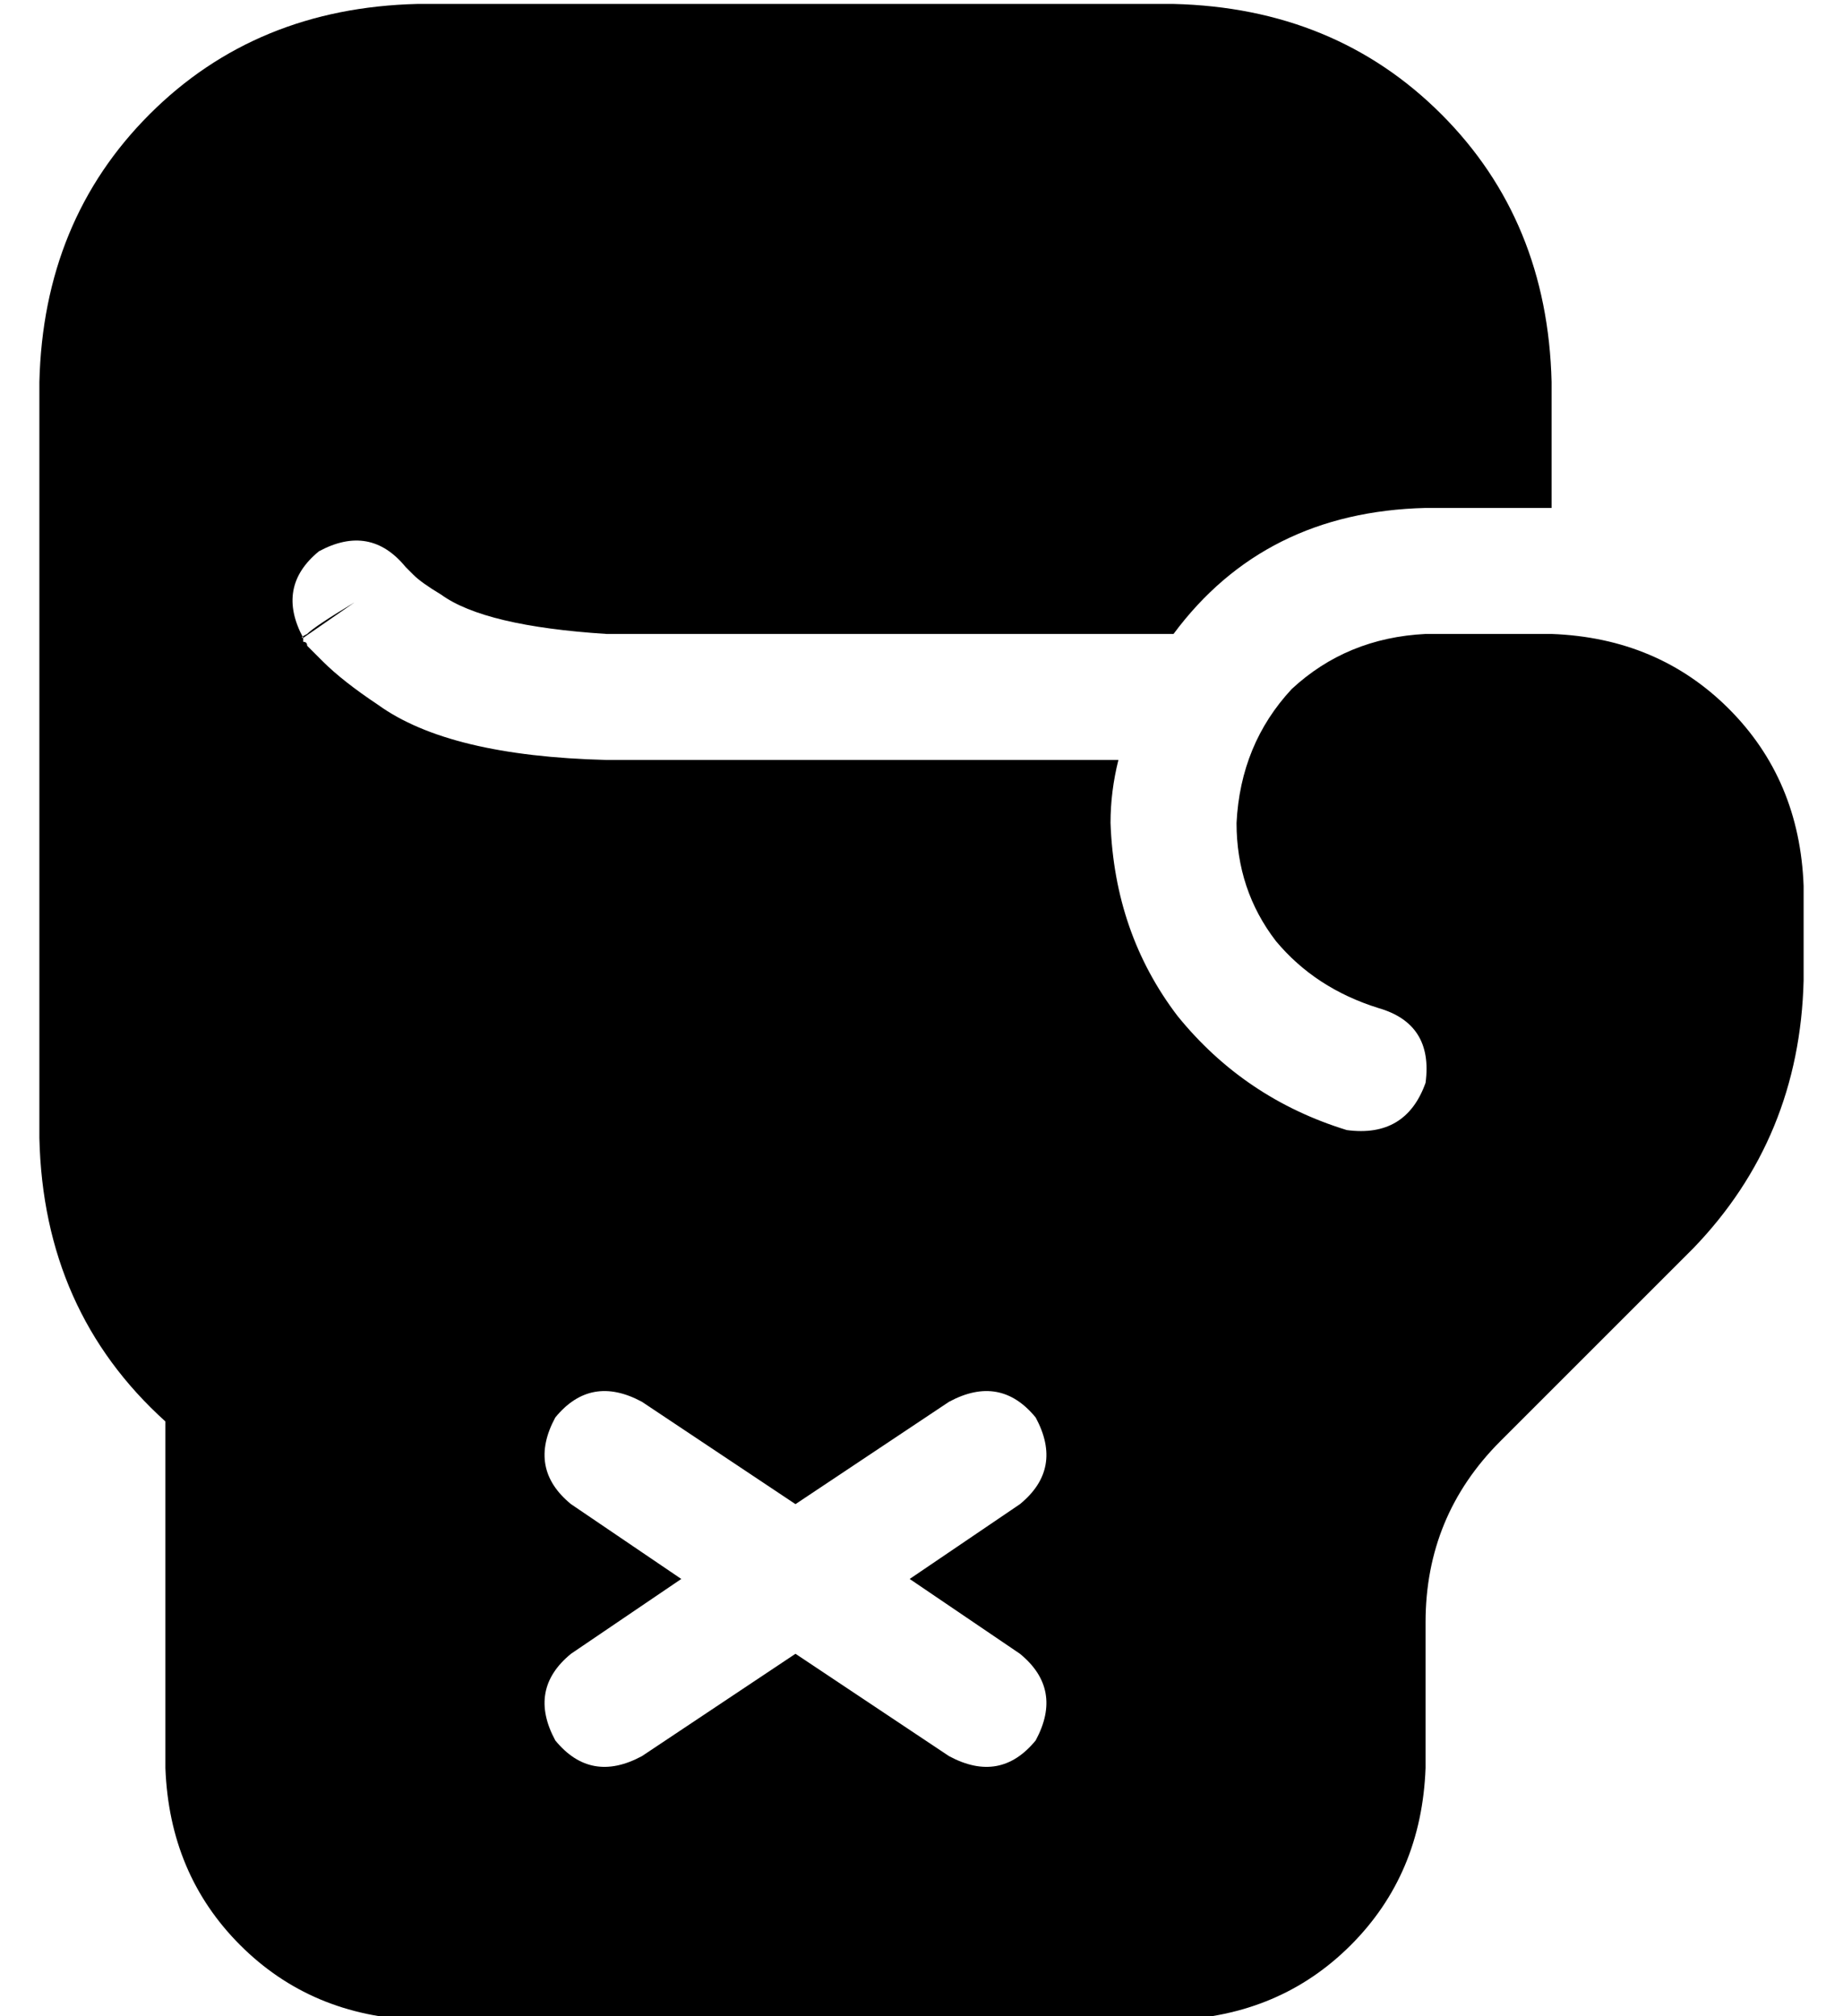 <?xml version="1.0" standalone="no"?>
<!DOCTYPE svg PUBLIC "-//W3C//DTD SVG 1.1//EN" "http://www.w3.org/Graphics/SVG/1.1/DTD/svg11.dtd" >
<svg xmlns="http://www.w3.org/2000/svg" xmlns:xlink="http://www.w3.org/1999/xlink" version="1.1" viewBox="-10 -40 468 512">
   <path fill="currentColor"
d="M0 57q1 -41 28 -68v0v0q27 -27 68 -28h192v0q41 1 68 28t28 68v32v0h-32v0q-41 1 -64 32h-144v0q-31 -2 -42 -10q-5 -3 -7 -5l-2 -2v0v0v0v0q-9 -11 -22 -4q-11 9 -4 22l13 -9v0q-10 6 -12 8q-2 1 -1 1v0v0v0v0v0v0v0v0v1v0q1 0 1 1l4 4q5 5 14 11q18 13 58 14h130v0
q-2 8 -2 16q1 28 17 49q17 21 43 29q15 2 20 -12q2 -15 -12 -19q-16 -5 -26 -17q-10 -13 -10 -30q1 -20 14 -34q14 -13 34 -14h32v0q27 1 45 19t19 45v24v0q-1 40 -28 68l-49 49v0q-19 19 -19 46v37v0q-1 27 -19 45t-45 19h-192v0q-27 -1 -45 -19t-19 -45v-88v0
q-31 -28 -32 -72v-192v0zM153 316q-13 -7 -22 4q-7 13 4 22l28 19v0l-28 19v0q-11 9 -4 22q9 11 22 4l39 -26v0l39 26v0q13 7 22 -4q7 -13 -4 -22l-28 -19v0l28 -19v0q11 -9 4 -22q-9 -11 -22 -4l-39 26v0l-39 -26v0z" />
</svg>
